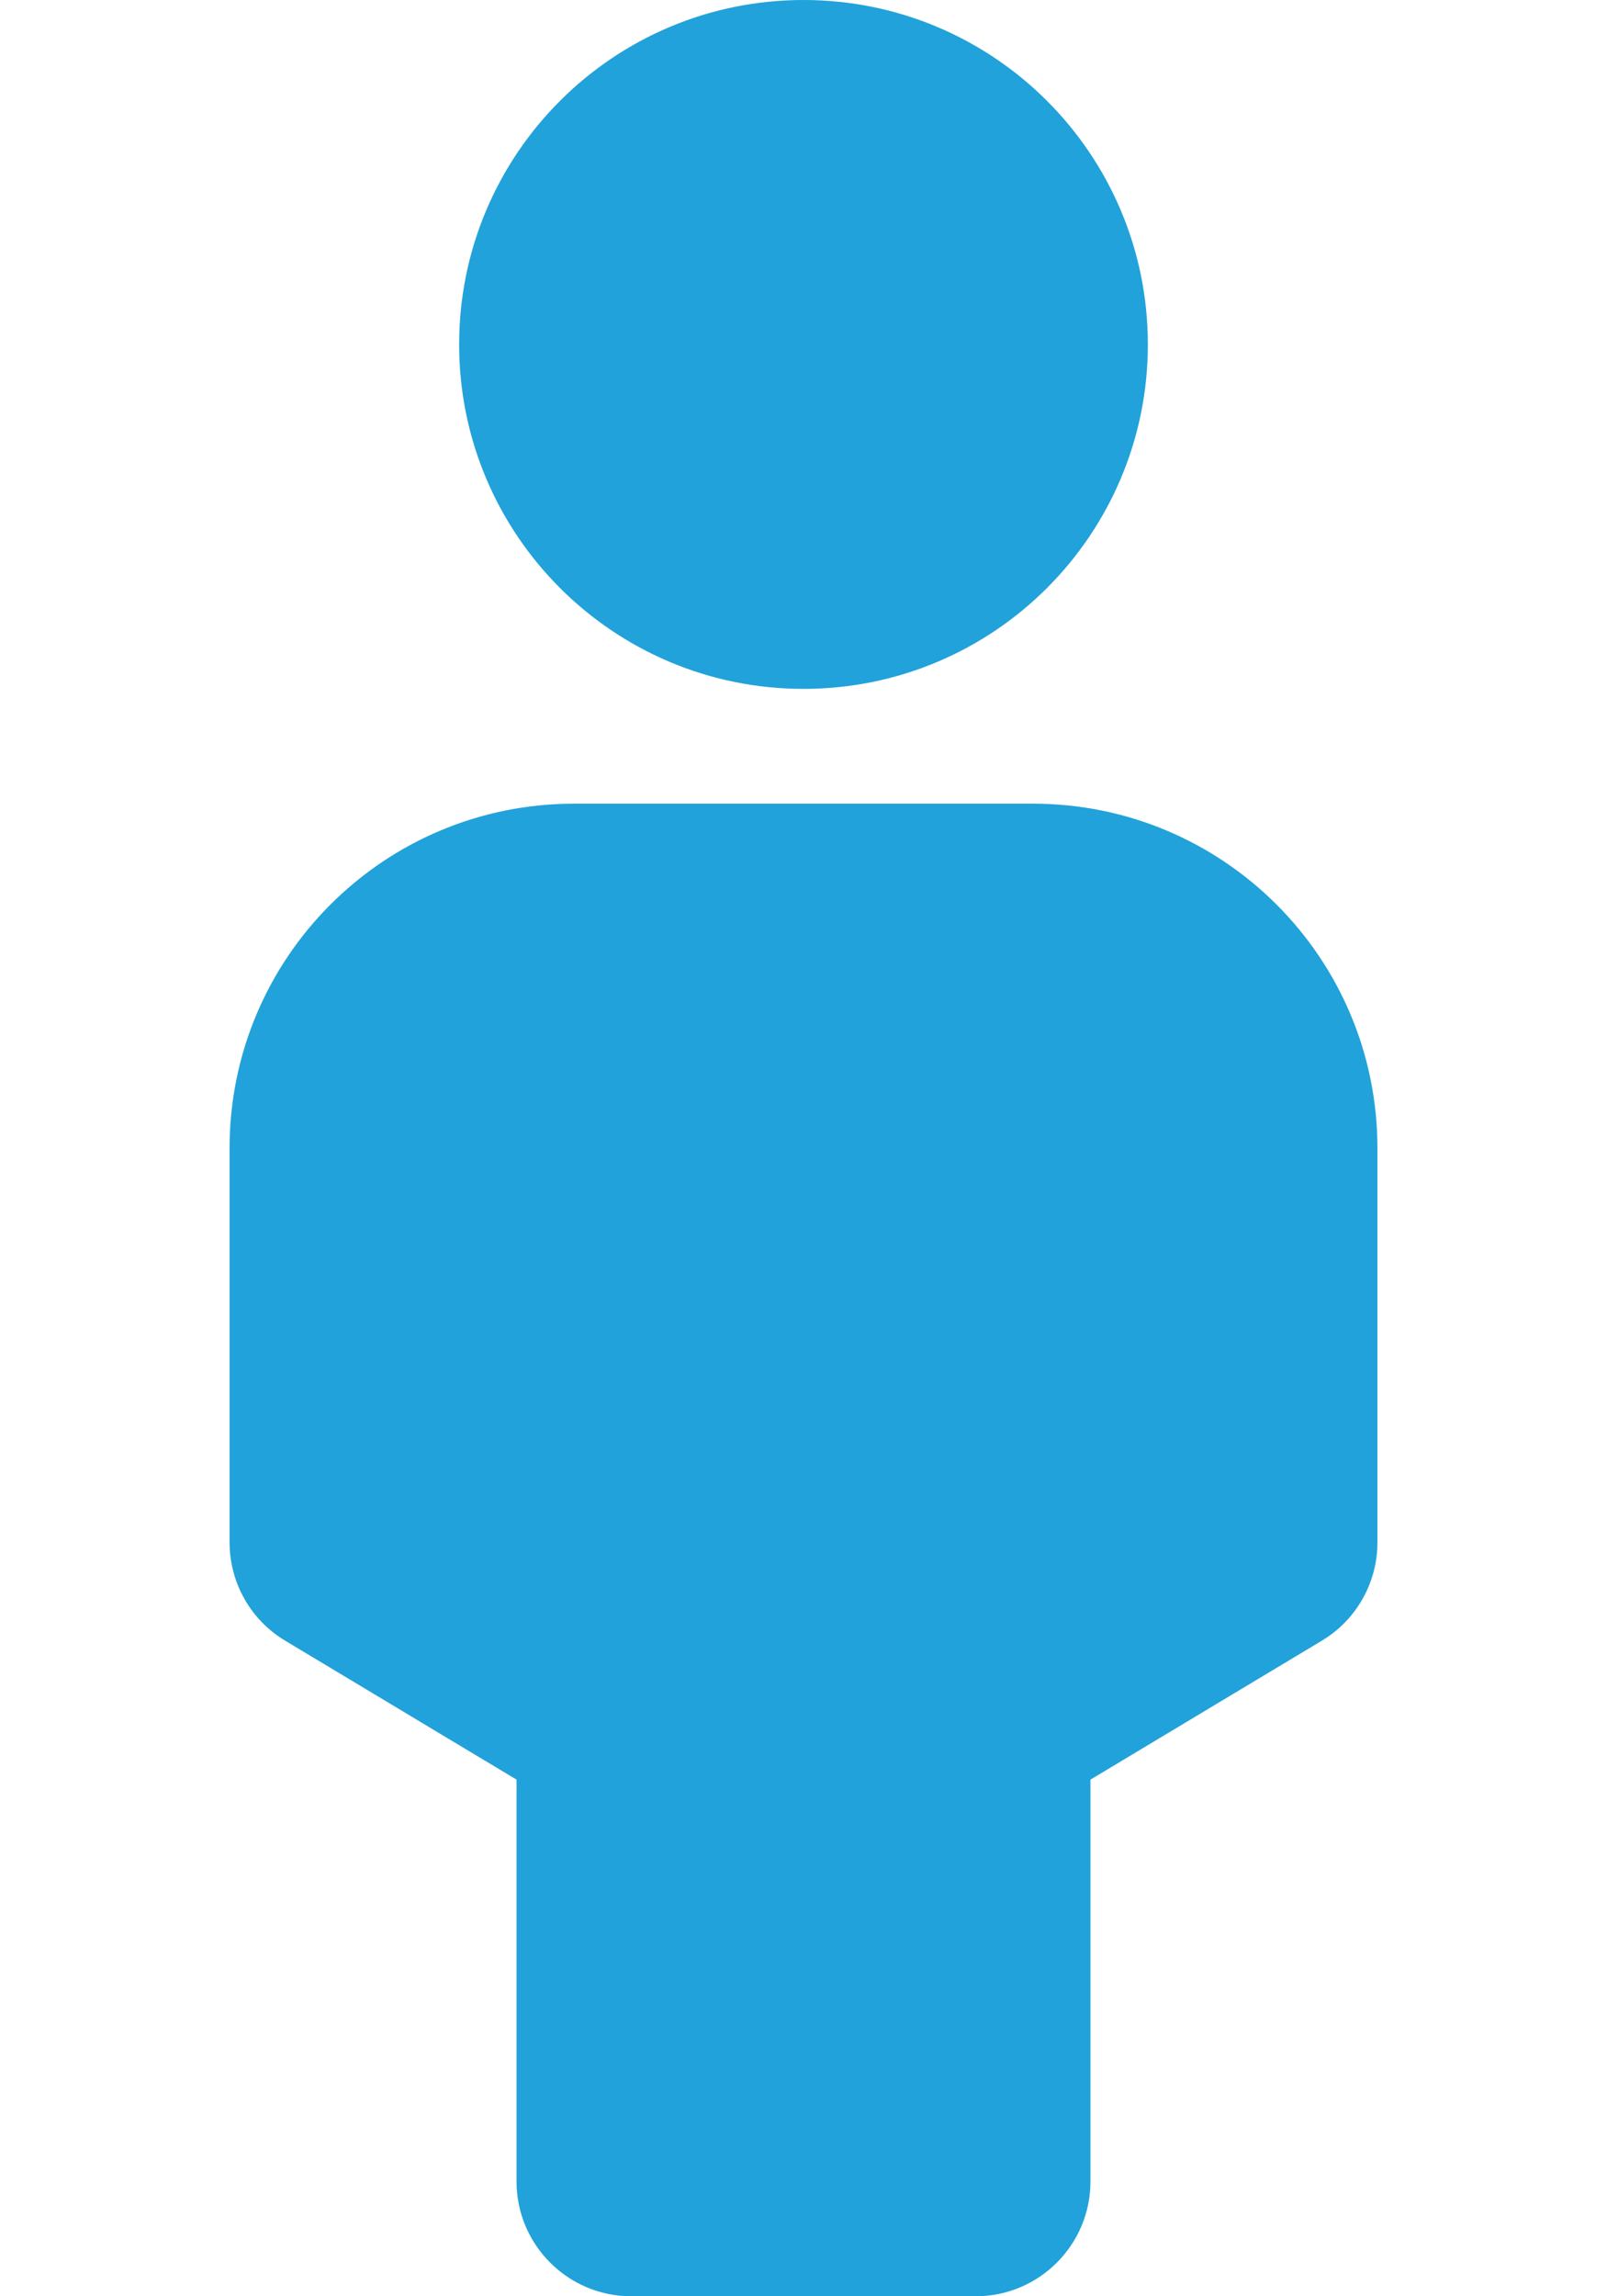 <svg width="14" height="20" viewBox="0 0 10 20" fill="none" xmlns="http://www.w3.org/2000/svg">
    <path d="M2 3C2 1.343 3.343 0 5 0C6.657 0 8 1.343 8 3C8 4.657 6.657 6 5 6C3.343 6 2 4.657 2 3Z" fill="#21a2da"/>
    <path d="M0 10C0 8.343 1.343 7 3 7H7C8.657 7 10 8.343 10 10V13.434C10 13.785 9.816 14.111 9.514 14.291L7.5 15.5V19C7.5 19.552 7.052 20 6.5 20H3.5C2.948 20 2.5 19.552 2.5 19V15.5L0.486 14.291C0.184 14.111 0 13.785 0 13.434V10Z" fill="#21a2da"/>
    </svg>
    